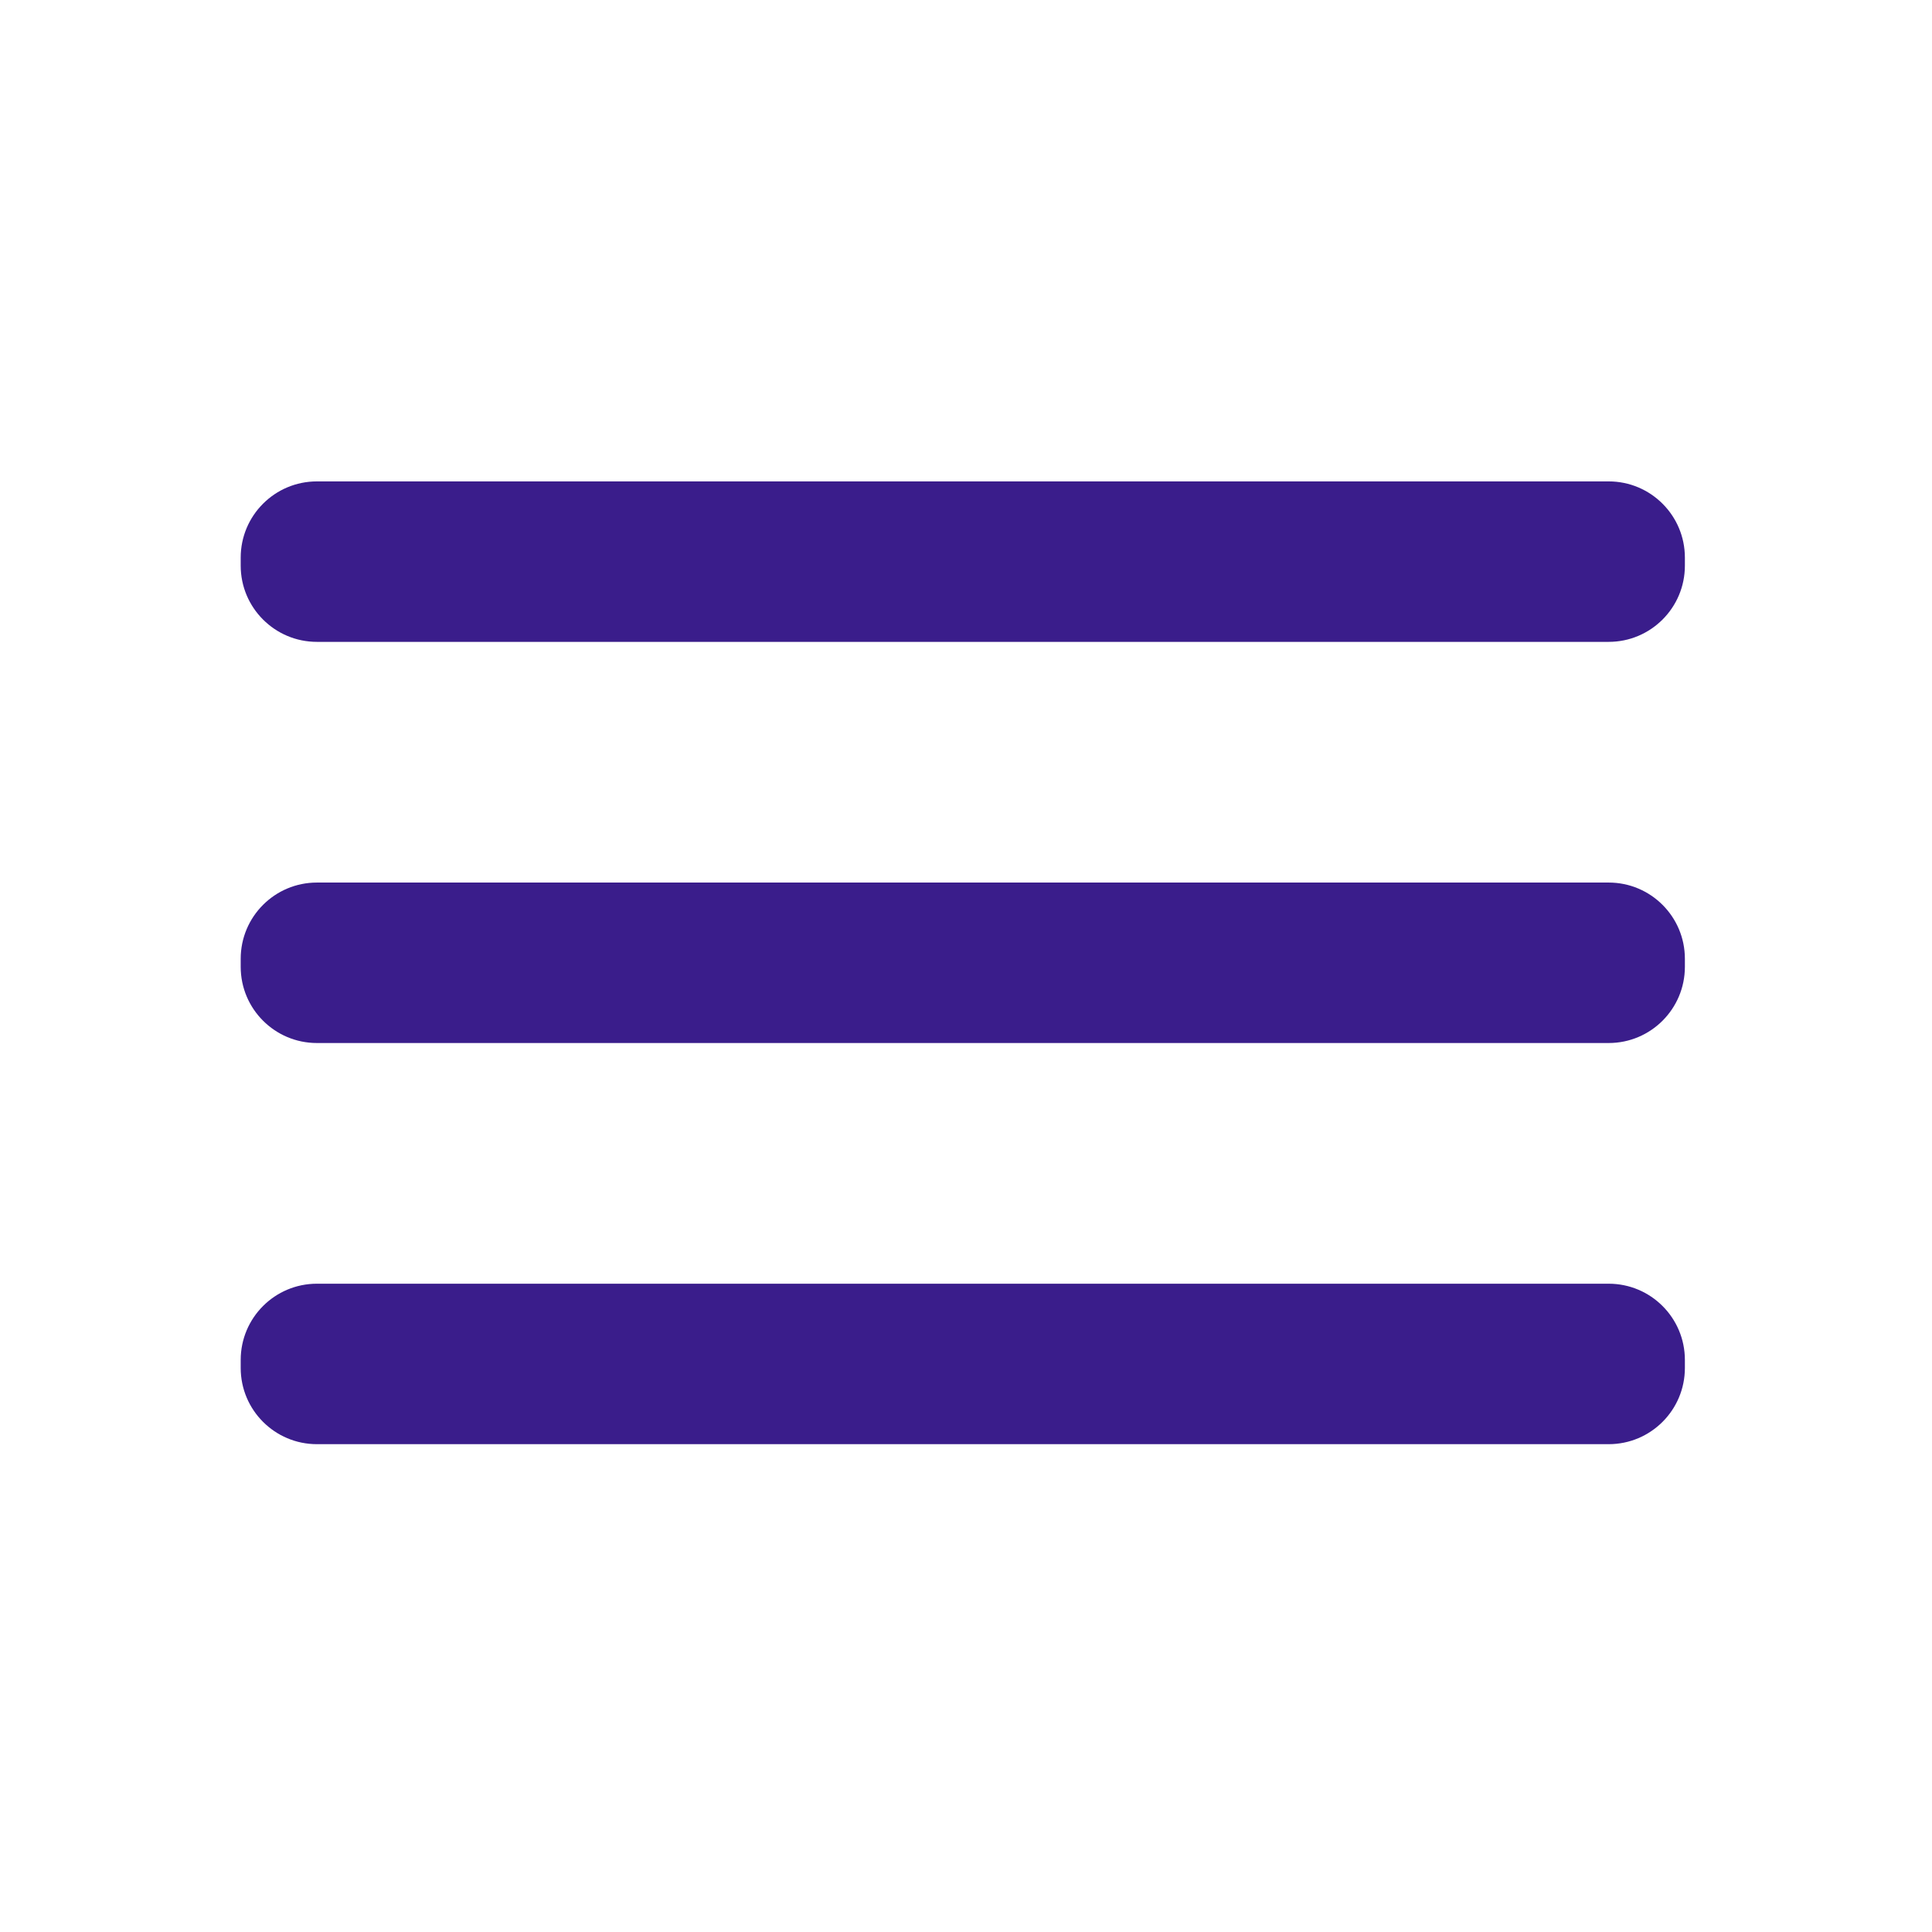 <svg width="193" height="193" viewBox="0 0 193 193" fill="none" xmlns="http://www.w3.org/2000/svg">
<path d="M160.7 88.164H31.659C27.454 88.164 24.045 91.573 24.045 95.778V96.58C24.045 100.785 27.454 104.194 31.659 104.194H160.7C164.905 104.194 168.314 100.785 168.314 96.58V95.778C168.314 91.573 164.905 88.164 160.7 88.164Z" fill="#3A1D8B"/>
<path d="M160.7 128.238H31.659C27.454 128.238 24.045 131.647 24.045 135.853V136.654C24.045 140.859 27.454 144.268 31.659 144.268H160.7C164.905 144.268 168.314 140.859 168.314 136.654V135.853C168.314 131.647 164.905 128.238 160.7 128.238Z" fill="#3A1D8B"/>
<path d="M160.7 48.09H31.659C27.454 48.09 24.045 51.499 24.045 55.704V56.506C24.045 60.711 27.454 64.12 31.659 64.12H160.7C164.905 64.12 168.314 60.711 168.314 56.506V55.704C168.314 51.499 164.905 48.09 160.7 48.09Z" fill="#3A1D8B"/>
</svg>
